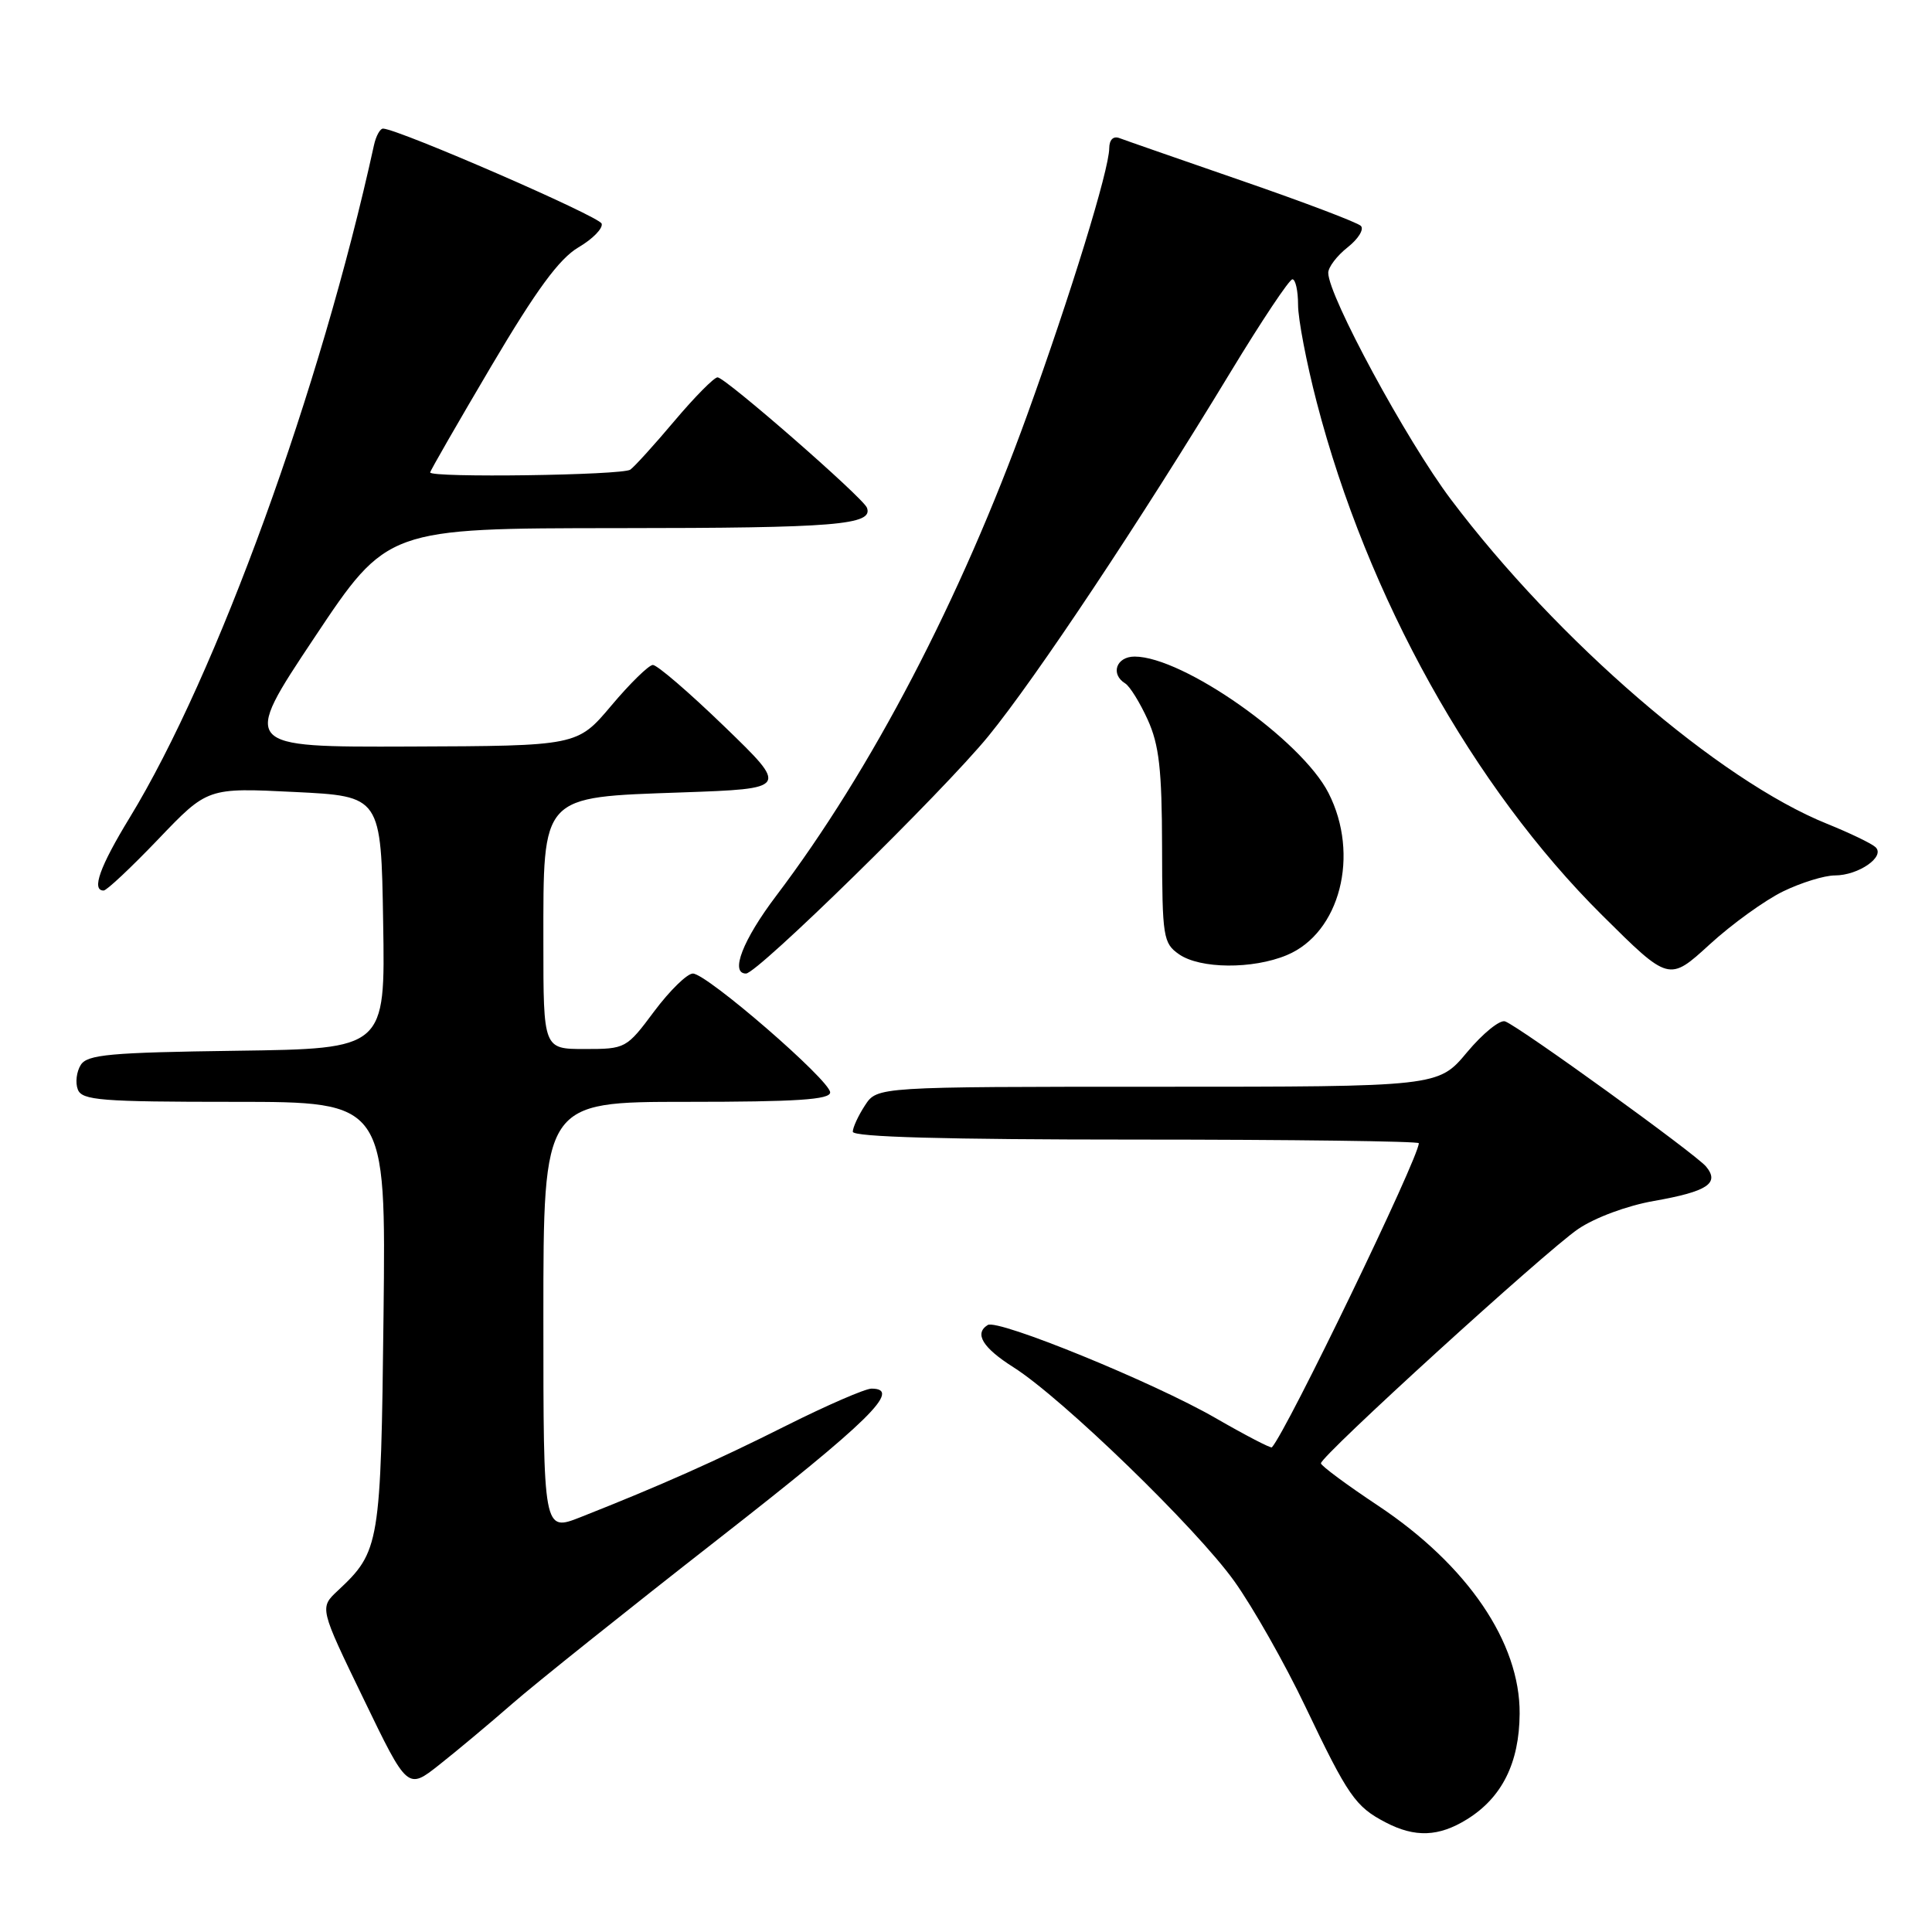 <?xml version="1.0" encoding="UTF-8" standalone="no"?>
<!DOCTYPE svg PUBLIC "-//W3C//DTD SVG 1.1//EN" "http://www.w3.org/Graphics/SVG/1.1/DTD/svg11.dtd" >
<svg xmlns="http://www.w3.org/2000/svg" xmlns:xlink="http://www.w3.org/1999/xlink" version="1.1" viewBox="0 0 256 256">
 <g >
 <path fill="currentColor"
d=" M 194.38 241.07 C 199.02 238.20 201.32 233.59 201.36 227.07 C 201.43 217.64 194.44 207.38 182.59 199.50 C 178.45 196.75 175.05 194.23 175.03 193.90 C 174.98 192.95 204.79 165.80 209.10 162.86 C 211.33 161.34 215.61 159.75 219.17 159.13 C 226.26 157.88 227.90 156.79 226.06 154.57 C 224.68 152.91 201.41 136.09 199.44 135.34 C 198.76 135.08 196.49 136.92 194.39 139.43 C 190.58 144.00 190.58 144.00 153.40 144.00 C 116.23 144.00 116.23 144.00 114.62 146.46 C 113.73 147.82 113.00 149.40 113.00 149.96 C 113.00 150.66 125.32 151.00 150.50 151.00 C 171.12 151.00 188.00 151.22 188.00 151.48 C 188.00 153.40 170.49 189.65 168.53 191.78 C 168.39 191.93 165.02 190.18 161.05 187.89 C 152.87 183.17 132.22 174.74 130.88 175.57 C 129.06 176.70 130.20 178.58 134.29 181.17 C 140.75 185.26 158.54 202.50 163.56 209.53 C 166.03 212.99 170.27 220.47 172.98 226.16 C 178.63 238.00 179.60 239.39 183.59 241.47 C 187.49 243.51 190.64 243.39 194.38 241.07 Z  M 67.87 225.76 C 70.85 223.15 83.13 213.34 95.15 203.95 C 115.22 188.28 119.58 184.00 115.48 184.00 C 114.65 184.00 109.58 186.20 104.23 188.88 C 94.87 193.58 87.44 196.88 76.93 201.03 C 72.00 202.97 72.00 202.97 72.00 174.49 C 72.00 146.00 72.00 146.00 91.00 146.00 C 105.53 146.00 110.00 145.71 110.00 144.75 C 109.99 143.15 93.65 129.00 91.81 129.00 C 91.05 129.00 88.75 131.25 86.69 134.00 C 83.01 138.94 82.89 139.00 77.48 139.00 C 72.00 139.00 72.00 139.00 72.00 124.91 C 72.00 105.19 71.57 105.66 90.34 105.00 C 104.50 104.50 104.50 104.50 96.00 96.28 C 91.33 91.76 87.05 88.08 86.50 88.11 C 85.95 88.14 83.47 90.56 81.00 93.50 C 76.50 98.84 76.50 98.84 54.25 98.92 C 31.99 99.00 31.99 99.00 41.65 84.50 C 51.31 70.00 51.31 70.00 81.91 69.98 C 110.80 69.97 115.76 69.56 114.87 67.27 C 114.35 65.93 96.10 50.00 95.08 50.00 C 94.62 50.00 92.06 52.59 89.39 55.75 C 86.73 58.91 84.08 61.83 83.52 62.23 C 82.49 62.98 57.00 63.33 57.00 62.60 C 57.00 62.39 60.65 56.05 65.10 48.51 C 71.10 38.36 74.10 34.29 76.64 32.78 C 78.54 31.67 79.92 30.25 79.72 29.63 C 79.42 28.67 52.92 17.15 50.77 17.04 C 50.37 17.02 49.82 18.01 49.55 19.25 C 42.48 51.55 28.72 89.44 17.18 108.35 C 13.22 114.84 12.09 118.00 13.73 118.00 C 14.14 118.00 17.40 114.93 20.98 111.19 C 27.50 104.37 27.50 104.37 39.00 104.94 C 50.50 105.50 50.50 105.50 50.77 122.23 C 51.05 138.96 51.05 138.96 31.38 139.23 C 14.56 139.46 11.57 139.73 10.70 141.11 C 10.14 142.00 9.96 143.46 10.31 144.36 C 10.86 145.80 13.35 146.00 31.04 146.00 C 51.14 146.00 51.14 146.00 50.82 174.25 C 50.47 204.72 50.33 205.56 44.76 210.77 C 42.33 213.04 42.33 213.04 48.17 225.10 C 54.00 237.17 54.00 237.17 58.22 233.83 C 60.54 232.00 64.88 228.37 67.87 225.76 Z  M 236.28 118.11 C 238.67 116.95 241.75 116.00 243.12 116.00 C 246.28 116.00 249.88 113.48 248.50 112.24 C 247.95 111.74 245.07 110.36 242.10 109.16 C 227.82 103.41 206.35 84.90 192.24 66.16 C 186.38 58.38 176.00 39.20 176.00 36.15 C 176.00 35.40 177.16 33.88 178.57 32.77 C 179.99 31.65 180.77 30.38 180.32 29.93 C 179.87 29.48 172.78 26.79 164.58 23.96 C 156.37 21.12 149.06 18.58 148.33 18.30 C 147.52 17.99 146.99 18.51 146.98 19.64 C 146.96 22.53 141.87 39.03 136.10 55.00 C 127.25 79.46 115.46 102.04 102.85 118.70 C 98.42 124.55 96.70 129.00 98.85 129.00 C 100.36 129.00 124.91 104.95 130.96 97.55 C 137.25 89.85 151.09 69.05 163.08 49.26 C 167.16 42.53 170.84 37.01 171.25 37.01 C 171.66 37.00 172.00 38.53 172.00 40.39 C 172.00 42.26 173.11 48.06 174.47 53.29 C 181.17 79.09 195.22 104.33 212.30 121.28 C 221.15 130.07 221.15 130.07 226.54 125.14 C 229.50 122.43 233.89 119.27 236.28 118.11 Z  M 170.51 126.56 C 177.56 123.62 180.22 113.27 176.03 105.07 C 172.45 98.04 156.75 87.00 150.34 87.00 C 147.91 87.00 147.10 89.33 149.10 90.56 C 149.71 90.94 151.05 93.10 152.08 95.37 C 153.59 98.70 153.96 101.95 153.98 112.19 C 154.00 124.16 154.13 124.98 156.22 126.44 C 159.01 128.39 165.98 128.45 170.51 126.56 Z "/>
</g>
</svg>